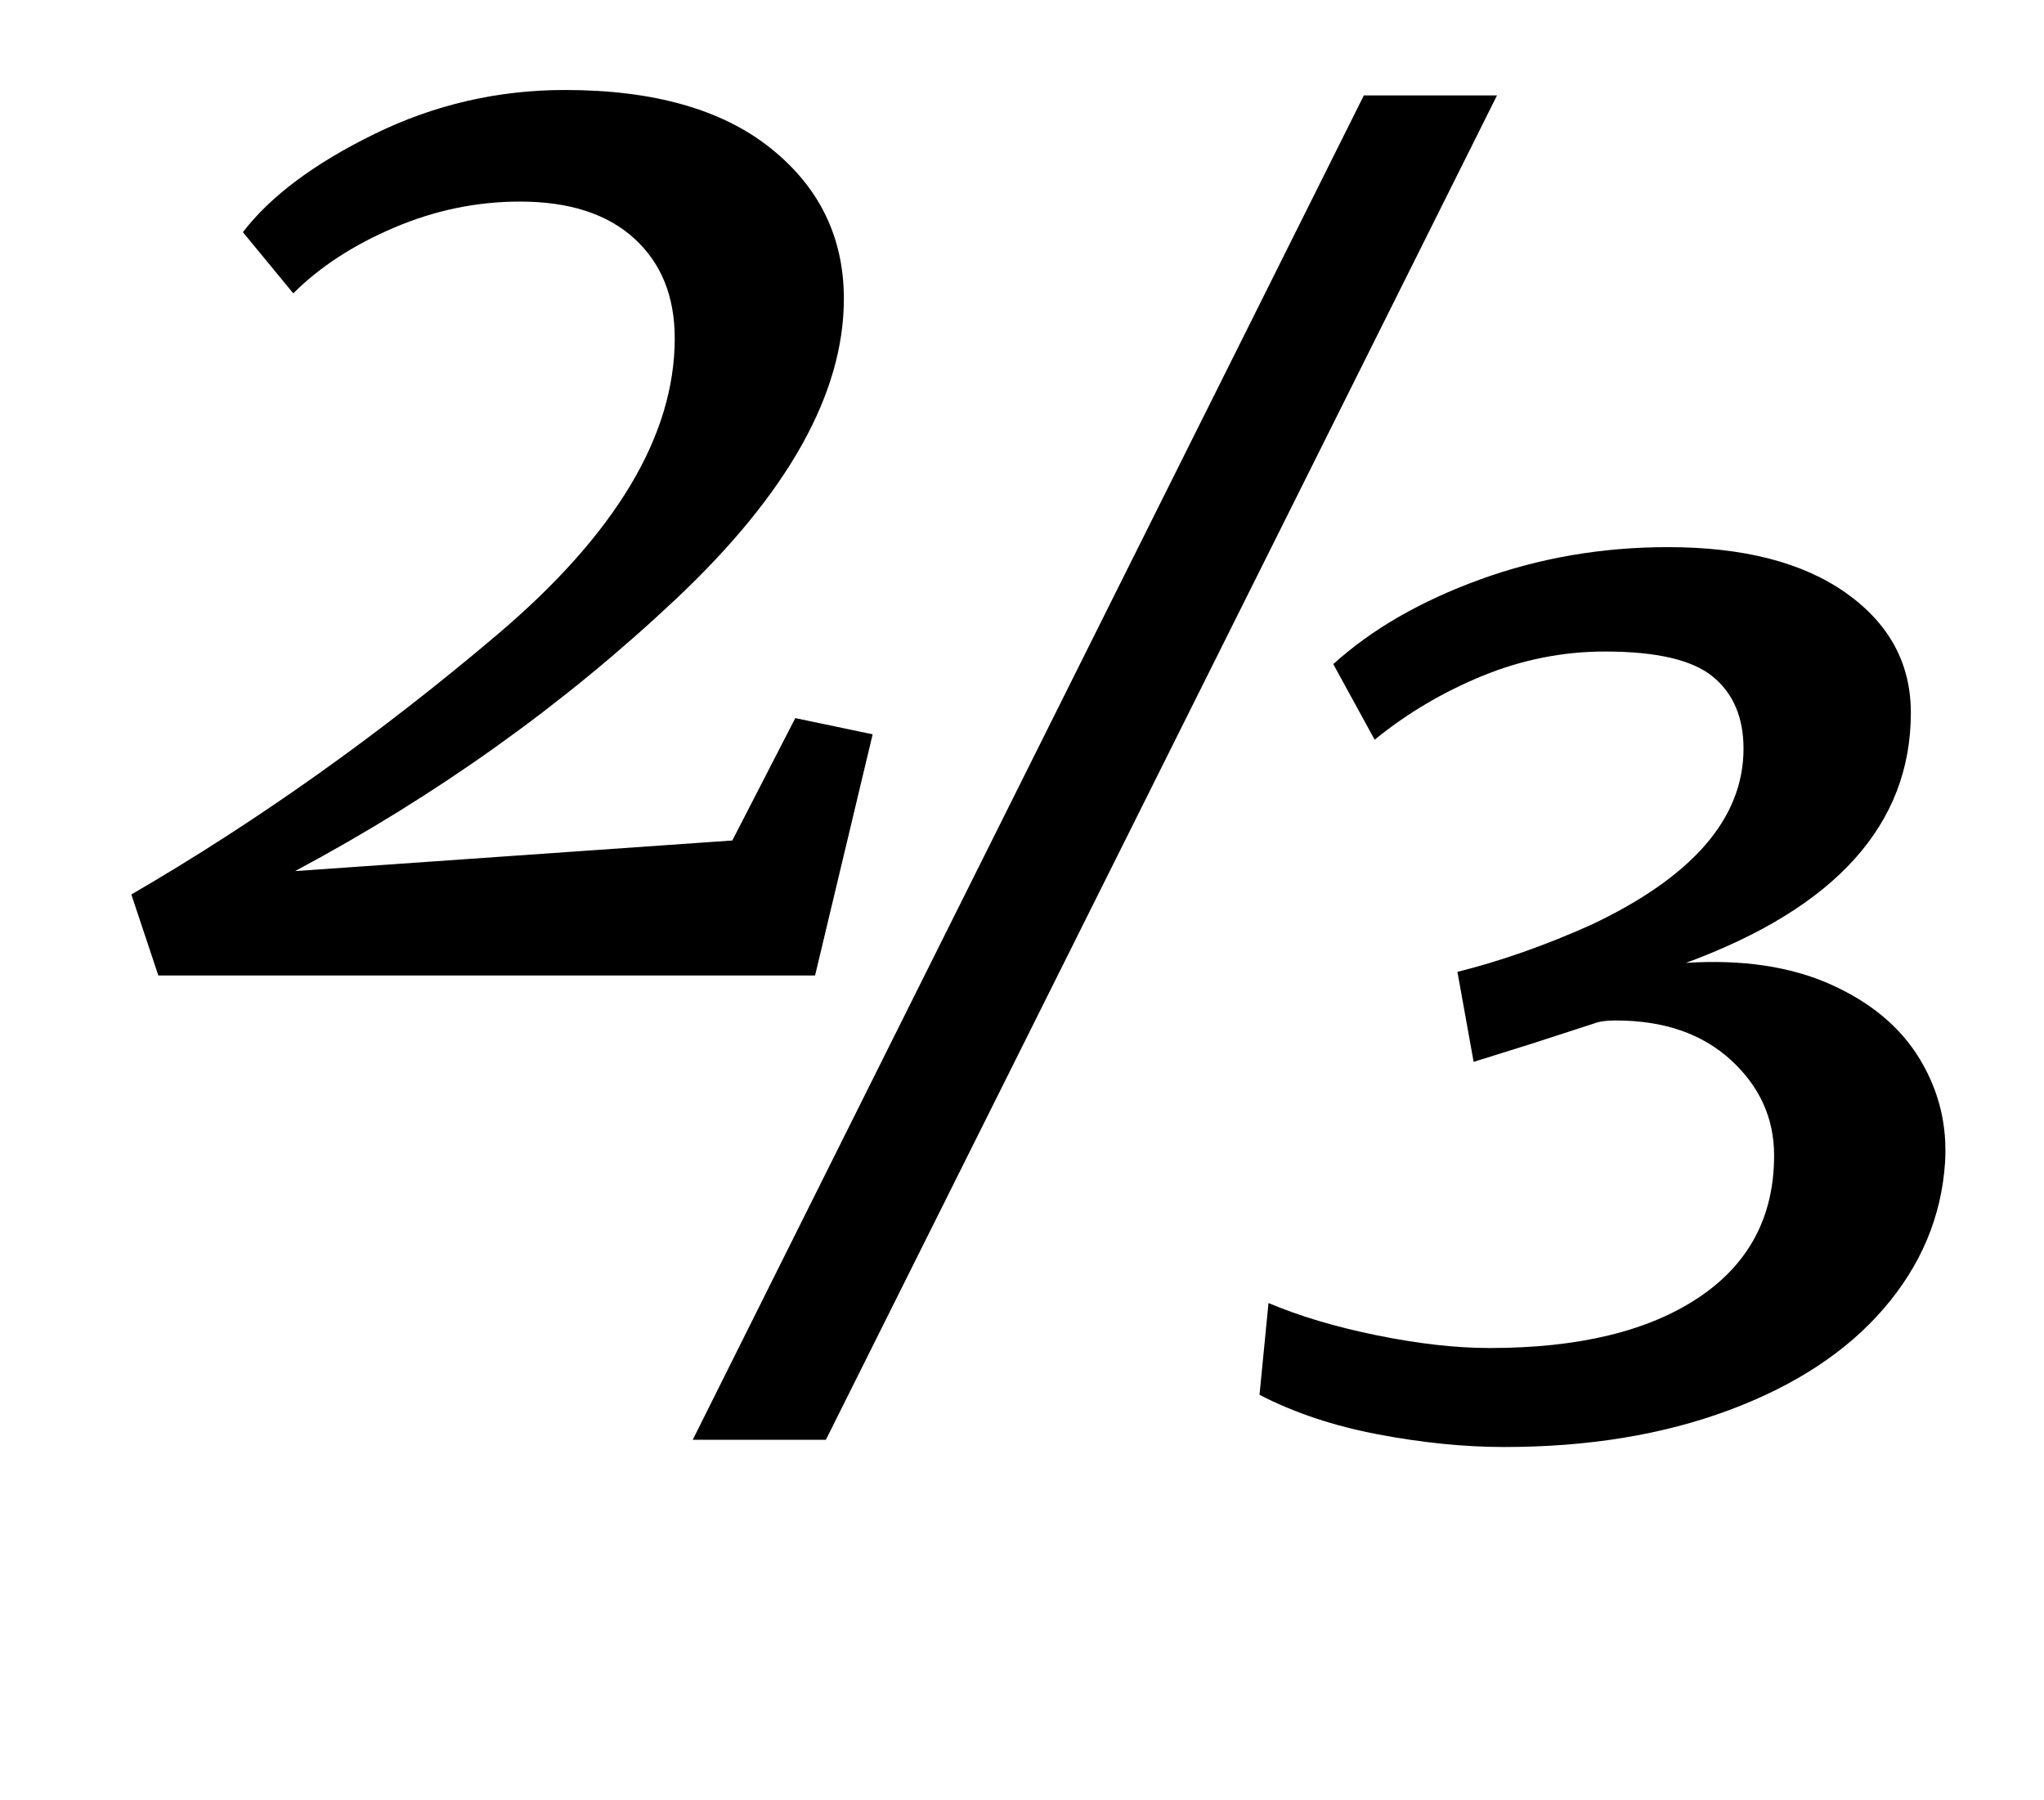 <?xml version="1.0" standalone="no"?>
<!DOCTYPE svg PUBLIC "-//W3C//DTD SVG 1.1//EN" "http://www.w3.org/Graphics/SVG/1.1/DTD/svg11.dtd" >
<svg xmlns="http://www.w3.org/2000/svg" xmlns:xlink="http://www.w3.org/1999/xlink" version="1.1" viewBox="-10 0 1136 1000">
  <g transform="matrix(1 0 0 -1 0 800)">
   <path fill="currentColor"
d="M266.5 447.5q98.5 83.5 98.5 164.5q0 35 -22.5 55.5t-63.5 20.5q-36 0 -70 -14.5t-56 -36.5l-28 34q23 30 73 54.5t106 24.5q74 0 114.5 -32.5t40.5 -83.5q0 -79 -93.5 -167t-211.5 -151l243 17l35 68l43 -9l-32 -134h-365l-15 45q105 61 203.5 144.5zM822 747l-373 -747
h-74l373 747h74zM756 3q-37 7 -66 22l5 51q26 -11 60.5 -18t62.5 -7q74 0 116 28t42 79q0 31 -24 53t-64 22q-6 0 -10 -1l-37 -12l-32 -10l-9 50q36 9 74 26q85 40 85 98q0 26 -17 40t-60 14q-35 0 -68 -13.5t-60 -35.5l-23 42q32 29 81.5 47t104.5 18q63 0 99 -25.5
t36 -66.5q0 -93 -125 -139q47 3 80.5 -12t49.5 -41.5t14 -57.5q-3 -45 -34 -81t-86 -56.5t-125 -20.5q-33 0 -70 7z" />
  </g>

</svg>
